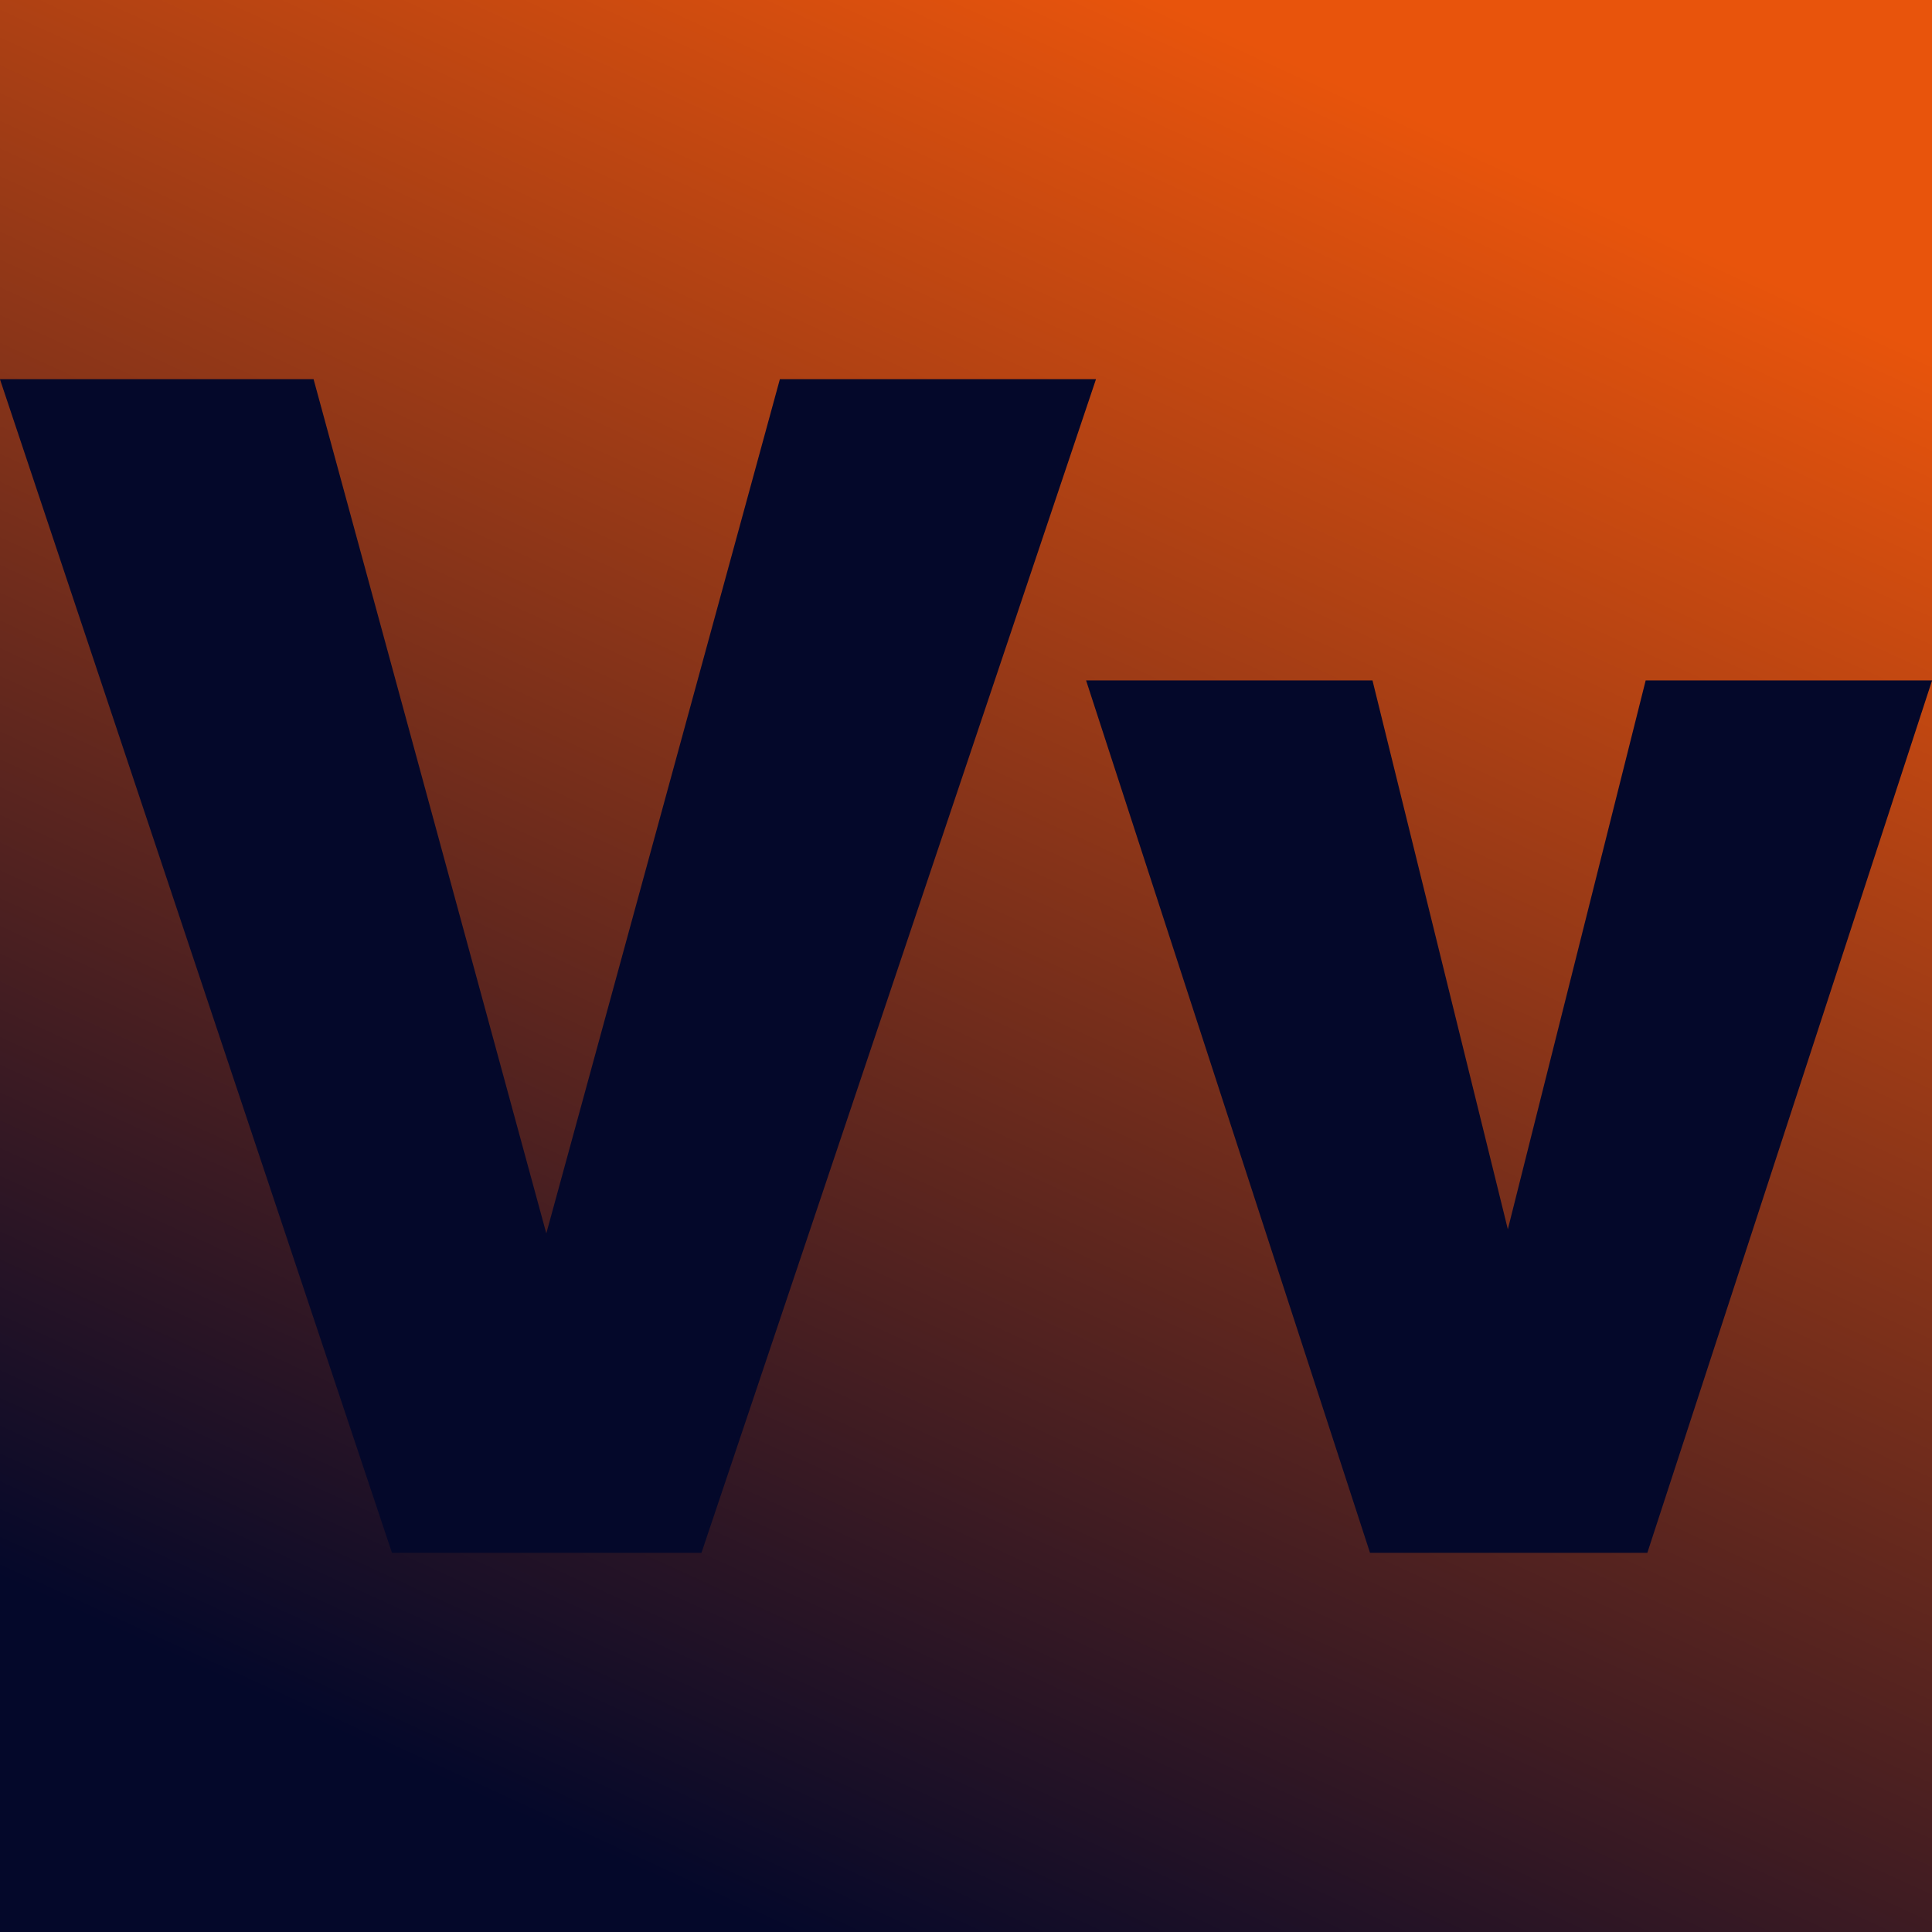 <svg xmlns="http://www.w3.org/2000/svg" version="1.1" xmlns:xlink="http://www.w3.org/1999/xlink" viewBox="0 0 200 200"><rect width="200" height="200" fill="url('#gradient')"></rect><defs><linearGradient id="gradient" gradientTransform="rotate(116 0.5 0.5)"><stop offset="0%" stop-color="#e8540c"></stop><stop offset="100%" stop-color="#04082a"></stop></linearGradient></defs><g><g fill="#04082a" transform="matrix(8.544,0,0,8.544,0.249,160.747)" stroke="#0e5278" stroke-width="0"><path d="M3.77-14.22L6.59-3.87L9.42-14.22L13.25-14.22L8.47 0L4.72 0L-0.03-14.22L3.77-14.22ZM16.60-10.57L18.24-3.92L19.91-10.57L23.38-10.57L19.93 0L16.57 0L13.13-10.57L16.60-10.57Z"></path></g></g></svg>